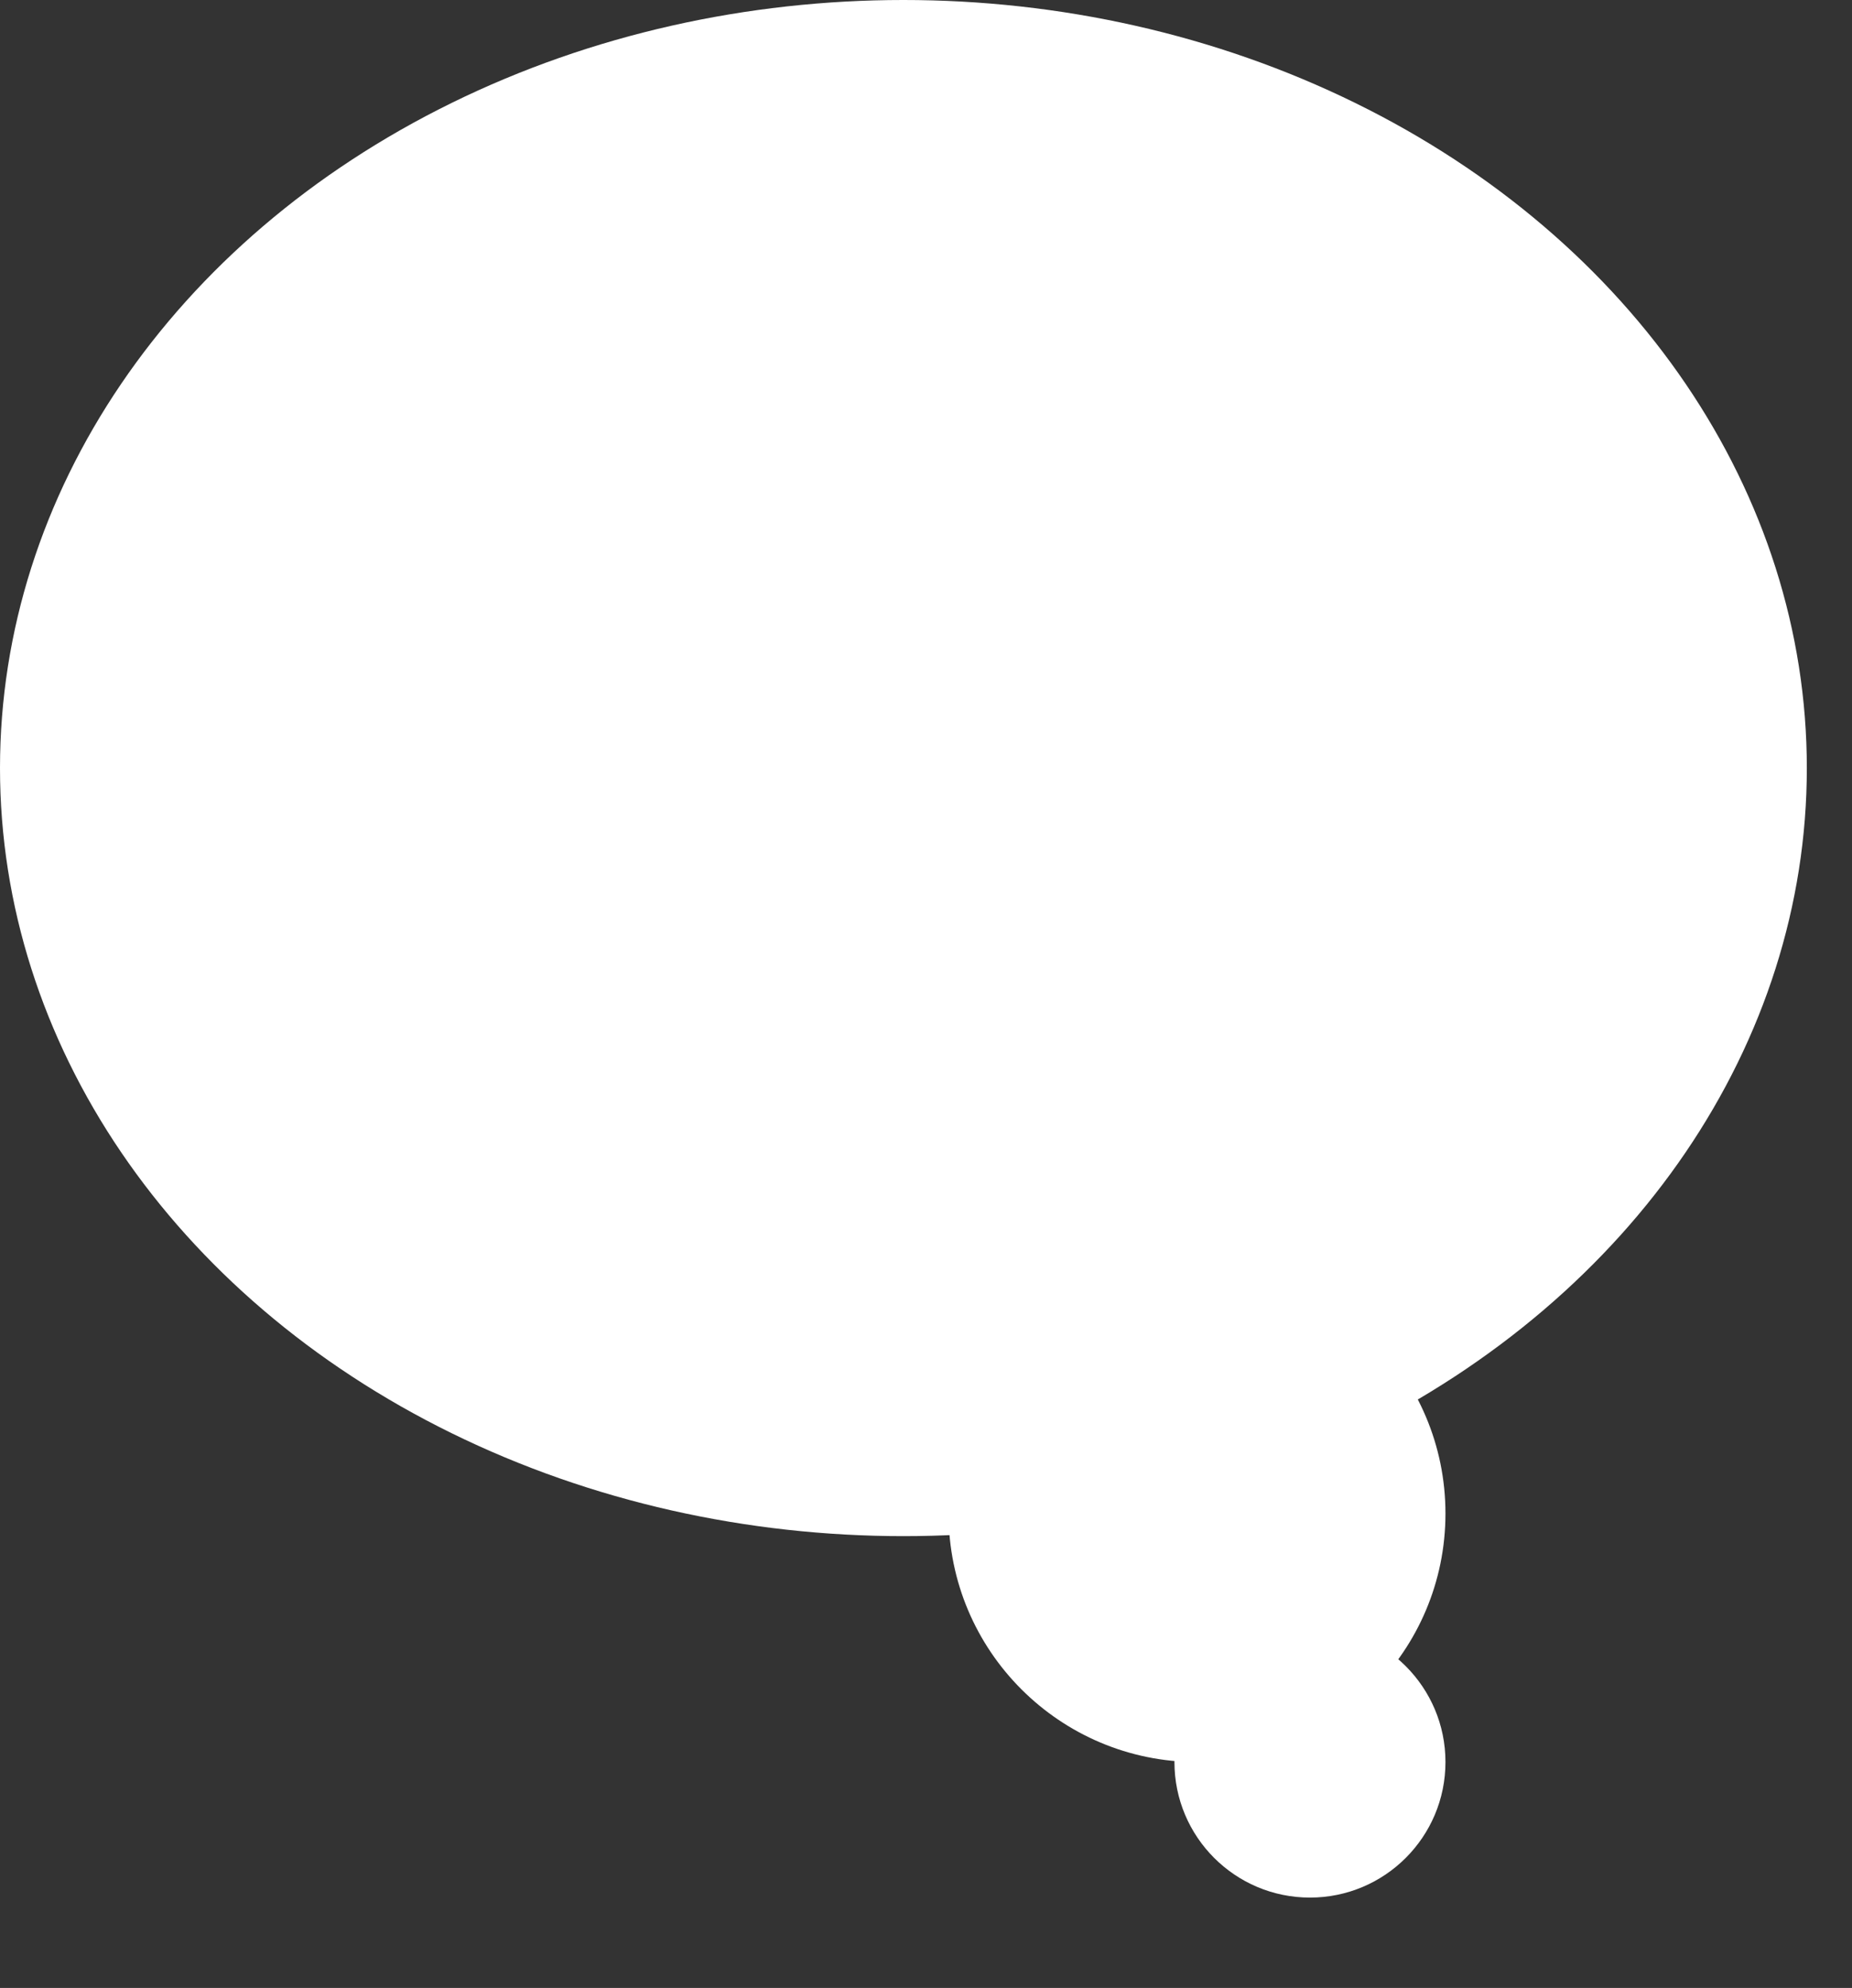 <?xml version="1.0"?>
<svg width="41" height="44" xmlns="http://www.w3.org/2000/svg" xmlns:svg="http://www.w3.org/2000/svg">

 <rect width="100%" height="100%" fill="#333333" stroke="none"/>

 <g class="layer">
  <title>Layer 1</title>
  <ellipse cx="20" cy="17" fill="#ffffff" id="svg_2" rx="20" ry="17" transform="matrix(1 0 0 1 0 0)"/>
  <circle cx="26.5" cy="33.5" fill="#ffffff" id="svg_3" r="5.5"/>
  <circle cx="29" cy="39" fill="#ffffff" id="svg_4" r="3"/>
 </g>
</svg>